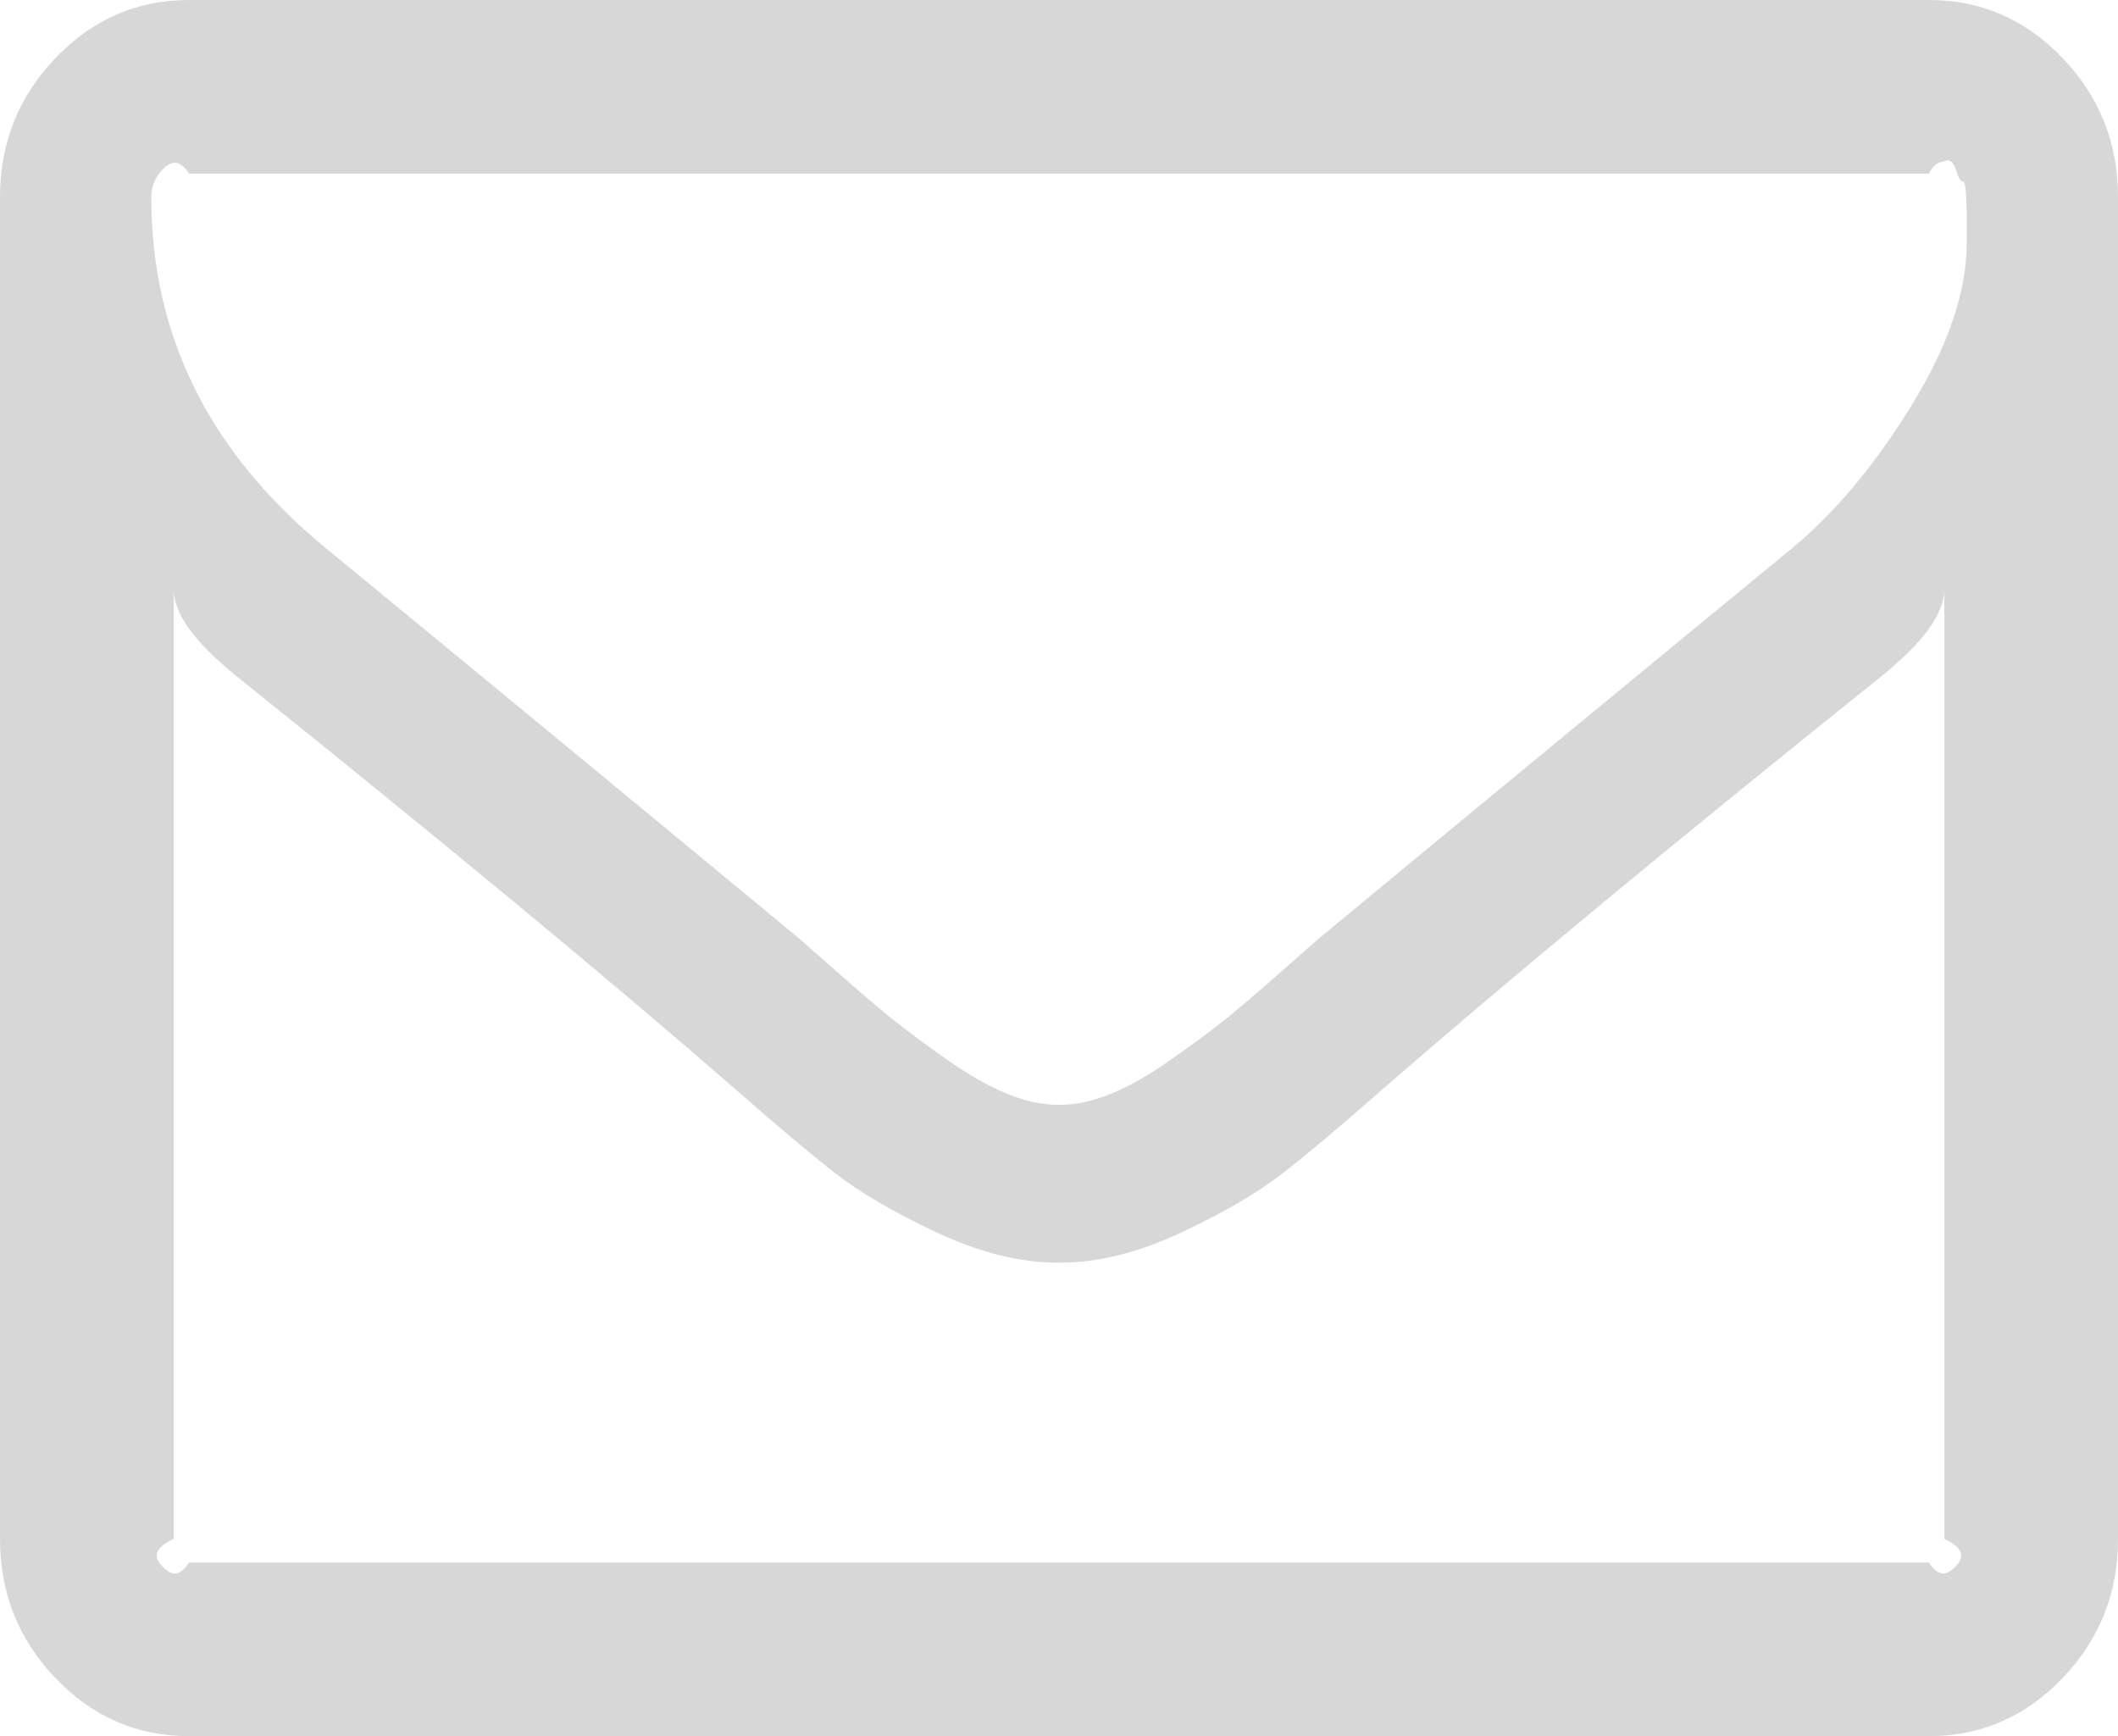 ﻿<?xml version="1.0" encoding="utf-8"?>
<svg version="1.1" xmlns:xlink="http://www.w3.org/1999/xlink" width="61px" height="50px" xmlns="http://www.w3.org/2000/svg">
  <g transform="matrix(1 0 0 1 -336 -647 )">
    <path d="M 56.319 45.117  C 56.535 44.892  56.643 44.626  56 44.318  L 56 17.045  C 55.917 17.898  55.134 18.679  54.294 19.389  C 48.212 24.266  43.379 28.267  39.793 31.392  C 38.636 32.41  37.694 33.203  36.968 33.771  C 36.241 34.339  35.26 34.914  34.023 35.494  C 32.786 36.074  31.623 36.364  30.534 36.364  L 30.5 36.364  L 30.466 36.364  C 29.377 36.364  28.214 36.074  26.977 35.494  C 25.74 34.914  24.759 34.339  24.032 33.771  C 23.306 33.203  22.364 32.41  21.207 31.392  C 17.621 28.267  12.788 24.266  6.706 19.389  C 5.866 18.679  5.083 17.898  5 17.045  L 5 44.318  C 4.357 44.626  4.465 44.892  4.681 45.117  C 4.896 45.342  5.151 45.455  5.446 45  L 55.554 45  C 55.849 45.455  56.104 45.342  56.319 45.117  Z M 55.06 11.665  C 56.115 9.949  56.643 8.393  56.643 6.996  L 56.643 6.605  L 56.643 6.126  C 56.643 6.126  56.637 5.972  56.626 5.664  C 56.614 5.356  56.58 5.208  56.524 5.22  C 56.467 5.232  56.405 5.125  56.336 4.901  C 56.268 4.676  56.166 4.587  56.03 4.634  C 55.894 4.682  55.735 4.652  55.554 5  L 5.446 5  C 5.151 4.545  4.896 4.658  4.681 4.883  C 4.465 5.108  4.357 5.374  4.357 5.682  C 4.357 9.659  6.025 13.021  9.361 15.767  C 13.741 19.366  18.291 23.118  23.011 27.024  C 23.147 27.143  23.544 27.492  24.203 28.072  C 24.861 28.652  25.383 29.096  25.768 29.403  C 26.154 29.711  26.659 30.084  27.283 30.522  C 27.907 30.96  28.48 31.286  29.002 31.499  C 29.524 31.712  30.012 31.818  30.466 31.818  L 30.5 31.818  L 30.534 31.818  C 30.988 31.818  31.476 31.712  31.998 31.499  C 32.52 31.286  33.093 30.96  33.717 30.522  C 34.341 30.084  34.846 29.711  35.232 29.403  C 35.617 29.096  36.139 28.652  36.797 28.072  C 37.456 27.492  37.853 27.143  37.989 27.024  C 42.709 23.118  47.259 19.366  51.639 15.767  C 52.864 14.749  54.005 13.382  55.06 11.665  Z M 59.4 1.669  C 60.467 2.782  61 4.119  61 5.682  L 61 44.318  C 61 45.881  60.467 47.218  59.4 48.331  C 58.334 49.444  57.051 50  55.554 50  L 5.446 50  C 3.949 50  2.666 49.444  1.6 48.331  C 0.533 47.218  0 45.881  0 44.318  L 0 5.682  C 0 4.119  0.533 2.782  1.6 1.669  C 2.666 0.556  3.949 0  5.446 0  L 55.554 0  C 57.051 0  58.334 0.556  59.4 1.669  Z " fill-rule="nonzero" fill="#d7d7d7" stroke="none" transform="matrix(1 0 0 1 336 647 )" />
  </g>
</svg>